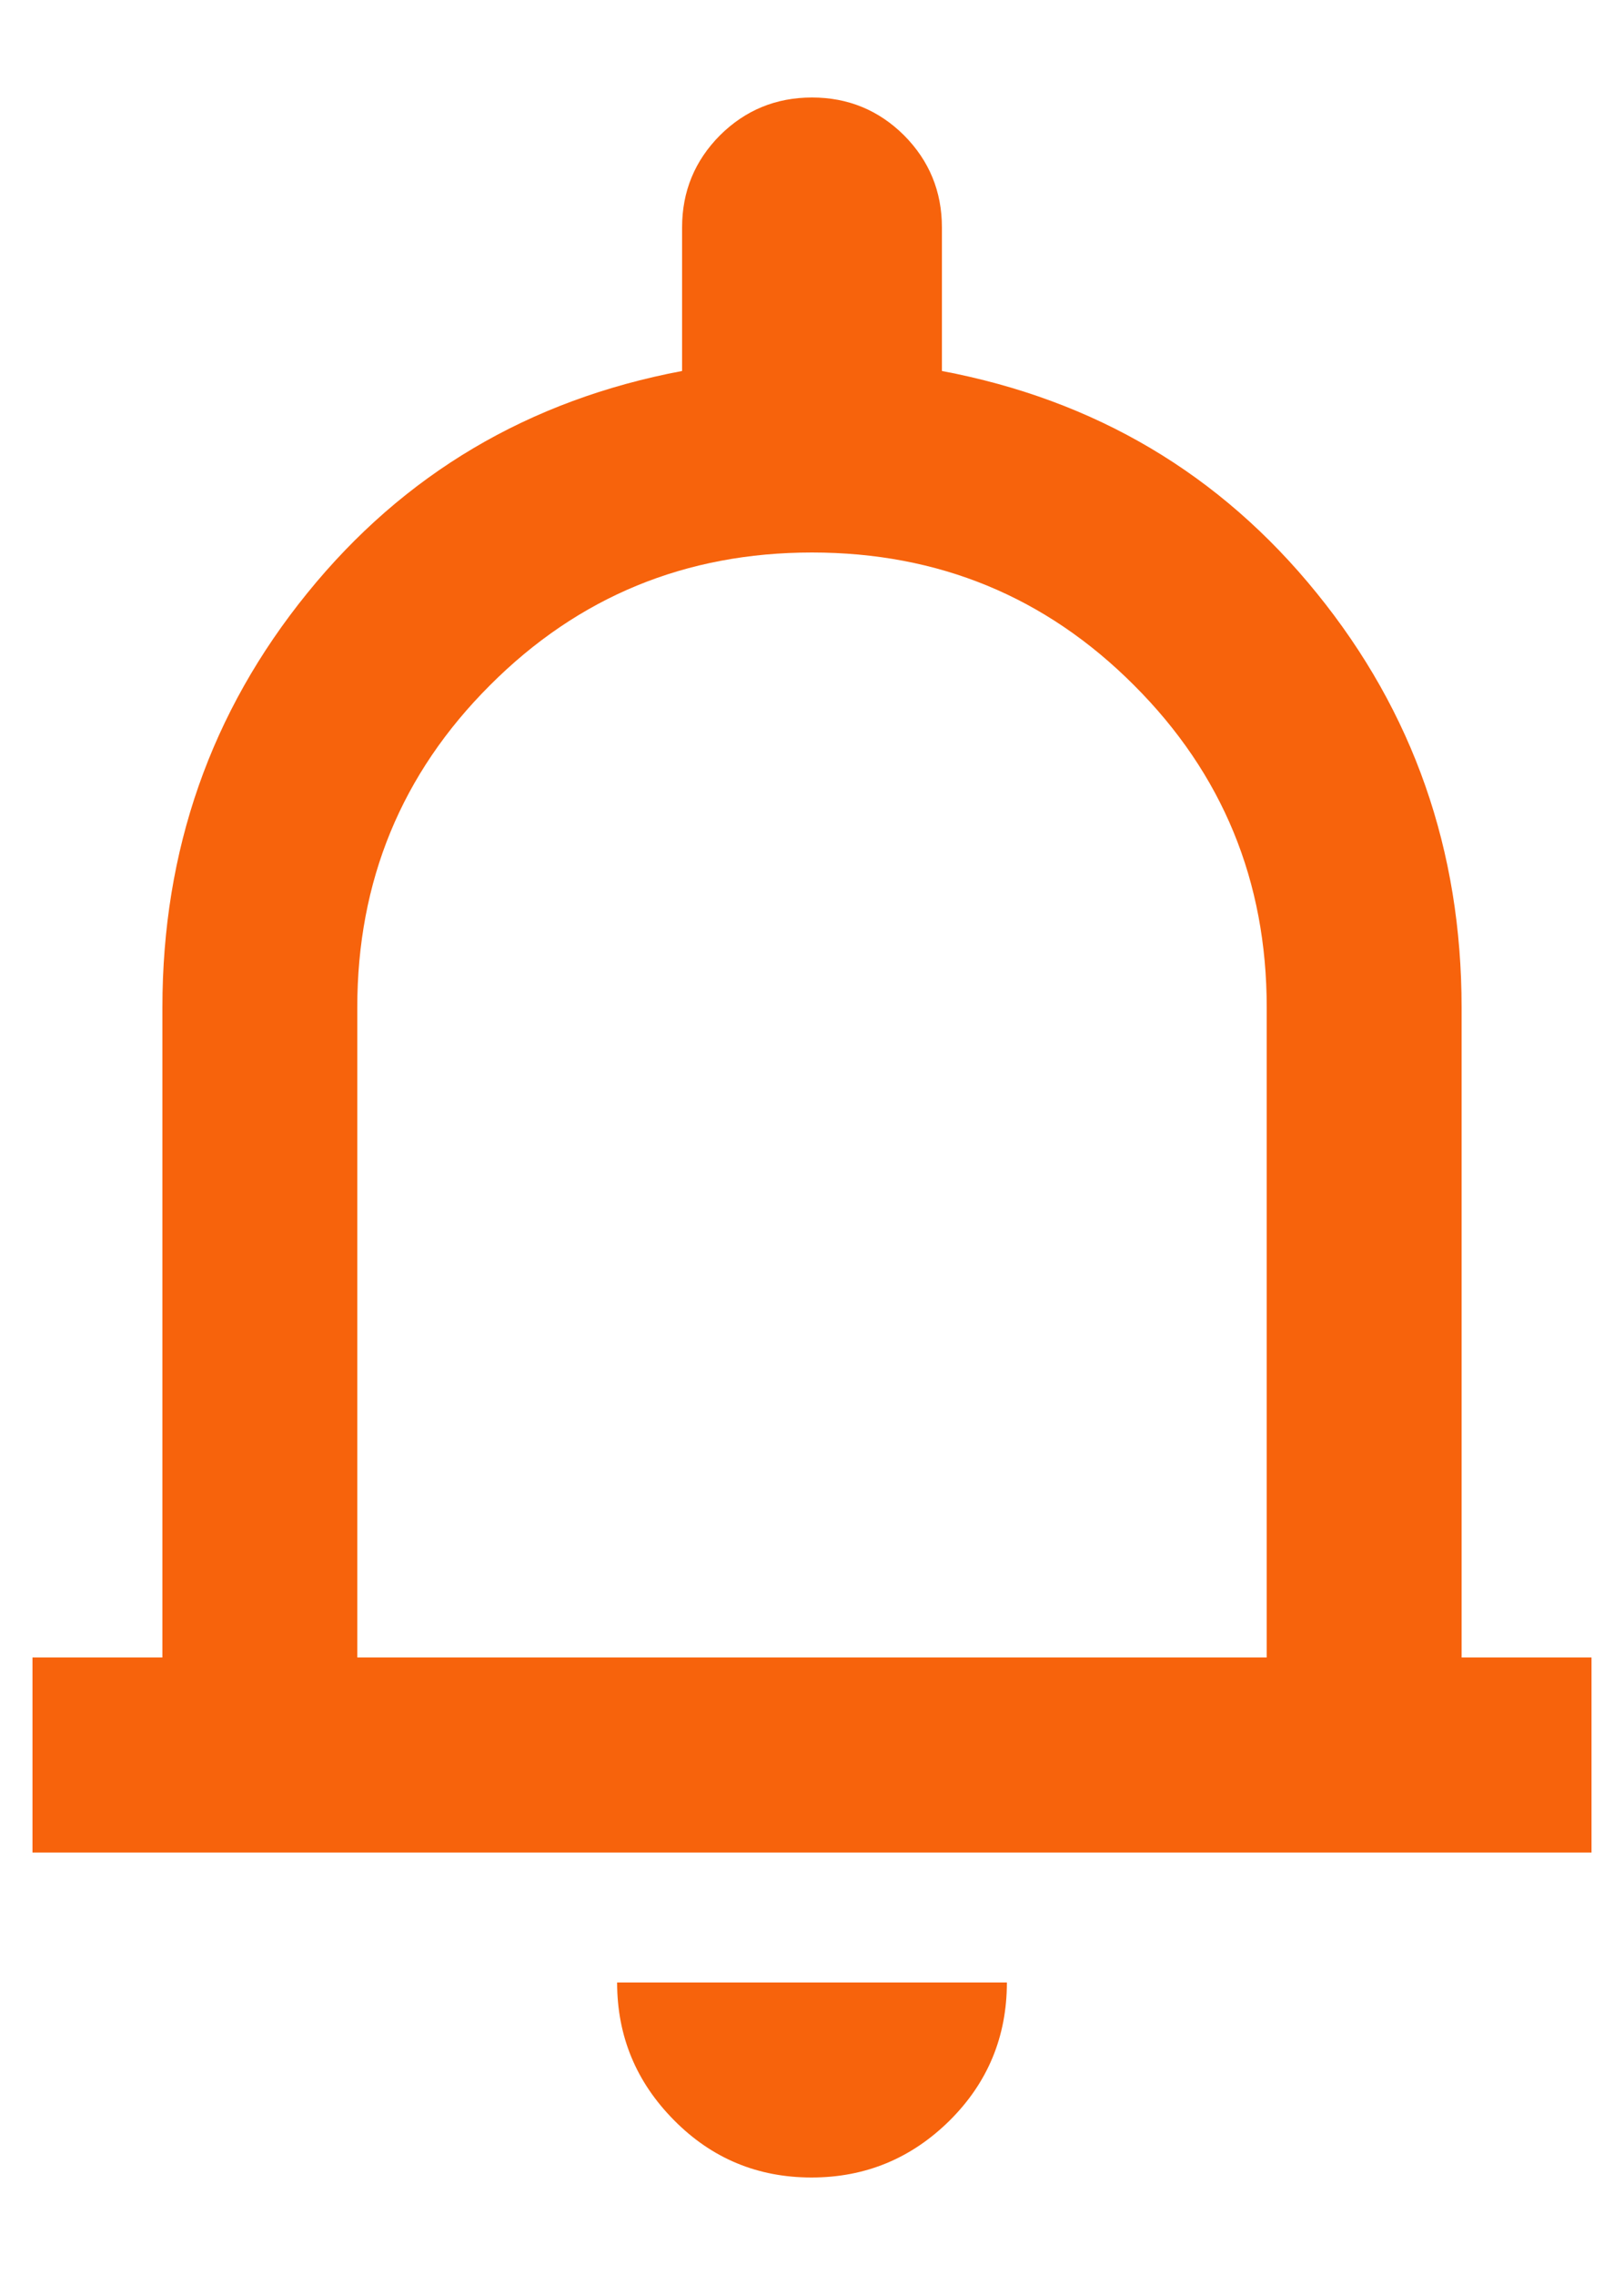 <svg width="10" height="14" viewBox="0 0 10 14" fill="none" xmlns="http://www.w3.org/2000/svg">
<path d="M0.2 11.4V10.2H1V6.2C1 5.233 1.297 4.383 1.892 3.65C2.486 2.917 3.256 2.461 4.2 2.283V1.4C4.2 1.178 4.278 0.989 4.433 0.833C4.589 0.678 4.778 0.6 5 0.6C5.222 0.6 5.411 0.678 5.567 0.833C5.722 0.989 5.8 1.178 5.8 1.4V2.283C6.744 2.461 7.514 2.917 8.108 3.65C8.703 4.383 9 5.233 9 6.2V10.2H9.8V11.4H0.2ZM4.997 13.4C4.666 13.4 4.383 13.283 4.15 13.047C3.917 12.812 3.8 12.53 3.8 12.2H6.2C6.2 12.533 6.082 12.817 5.847 13.05C5.611 13.283 5.328 13.4 4.997 13.4ZM2.2 10.2H7.8V6.2C7.8 5.422 7.528 4.761 6.983 4.217C6.439 3.672 5.778 3.4 5 3.4C4.222 3.4 3.561 3.672 3.017 4.217C2.472 4.761 2.2 5.422 2.2 6.2V10.2Z" fill="#F7630C"/>
</svg>
